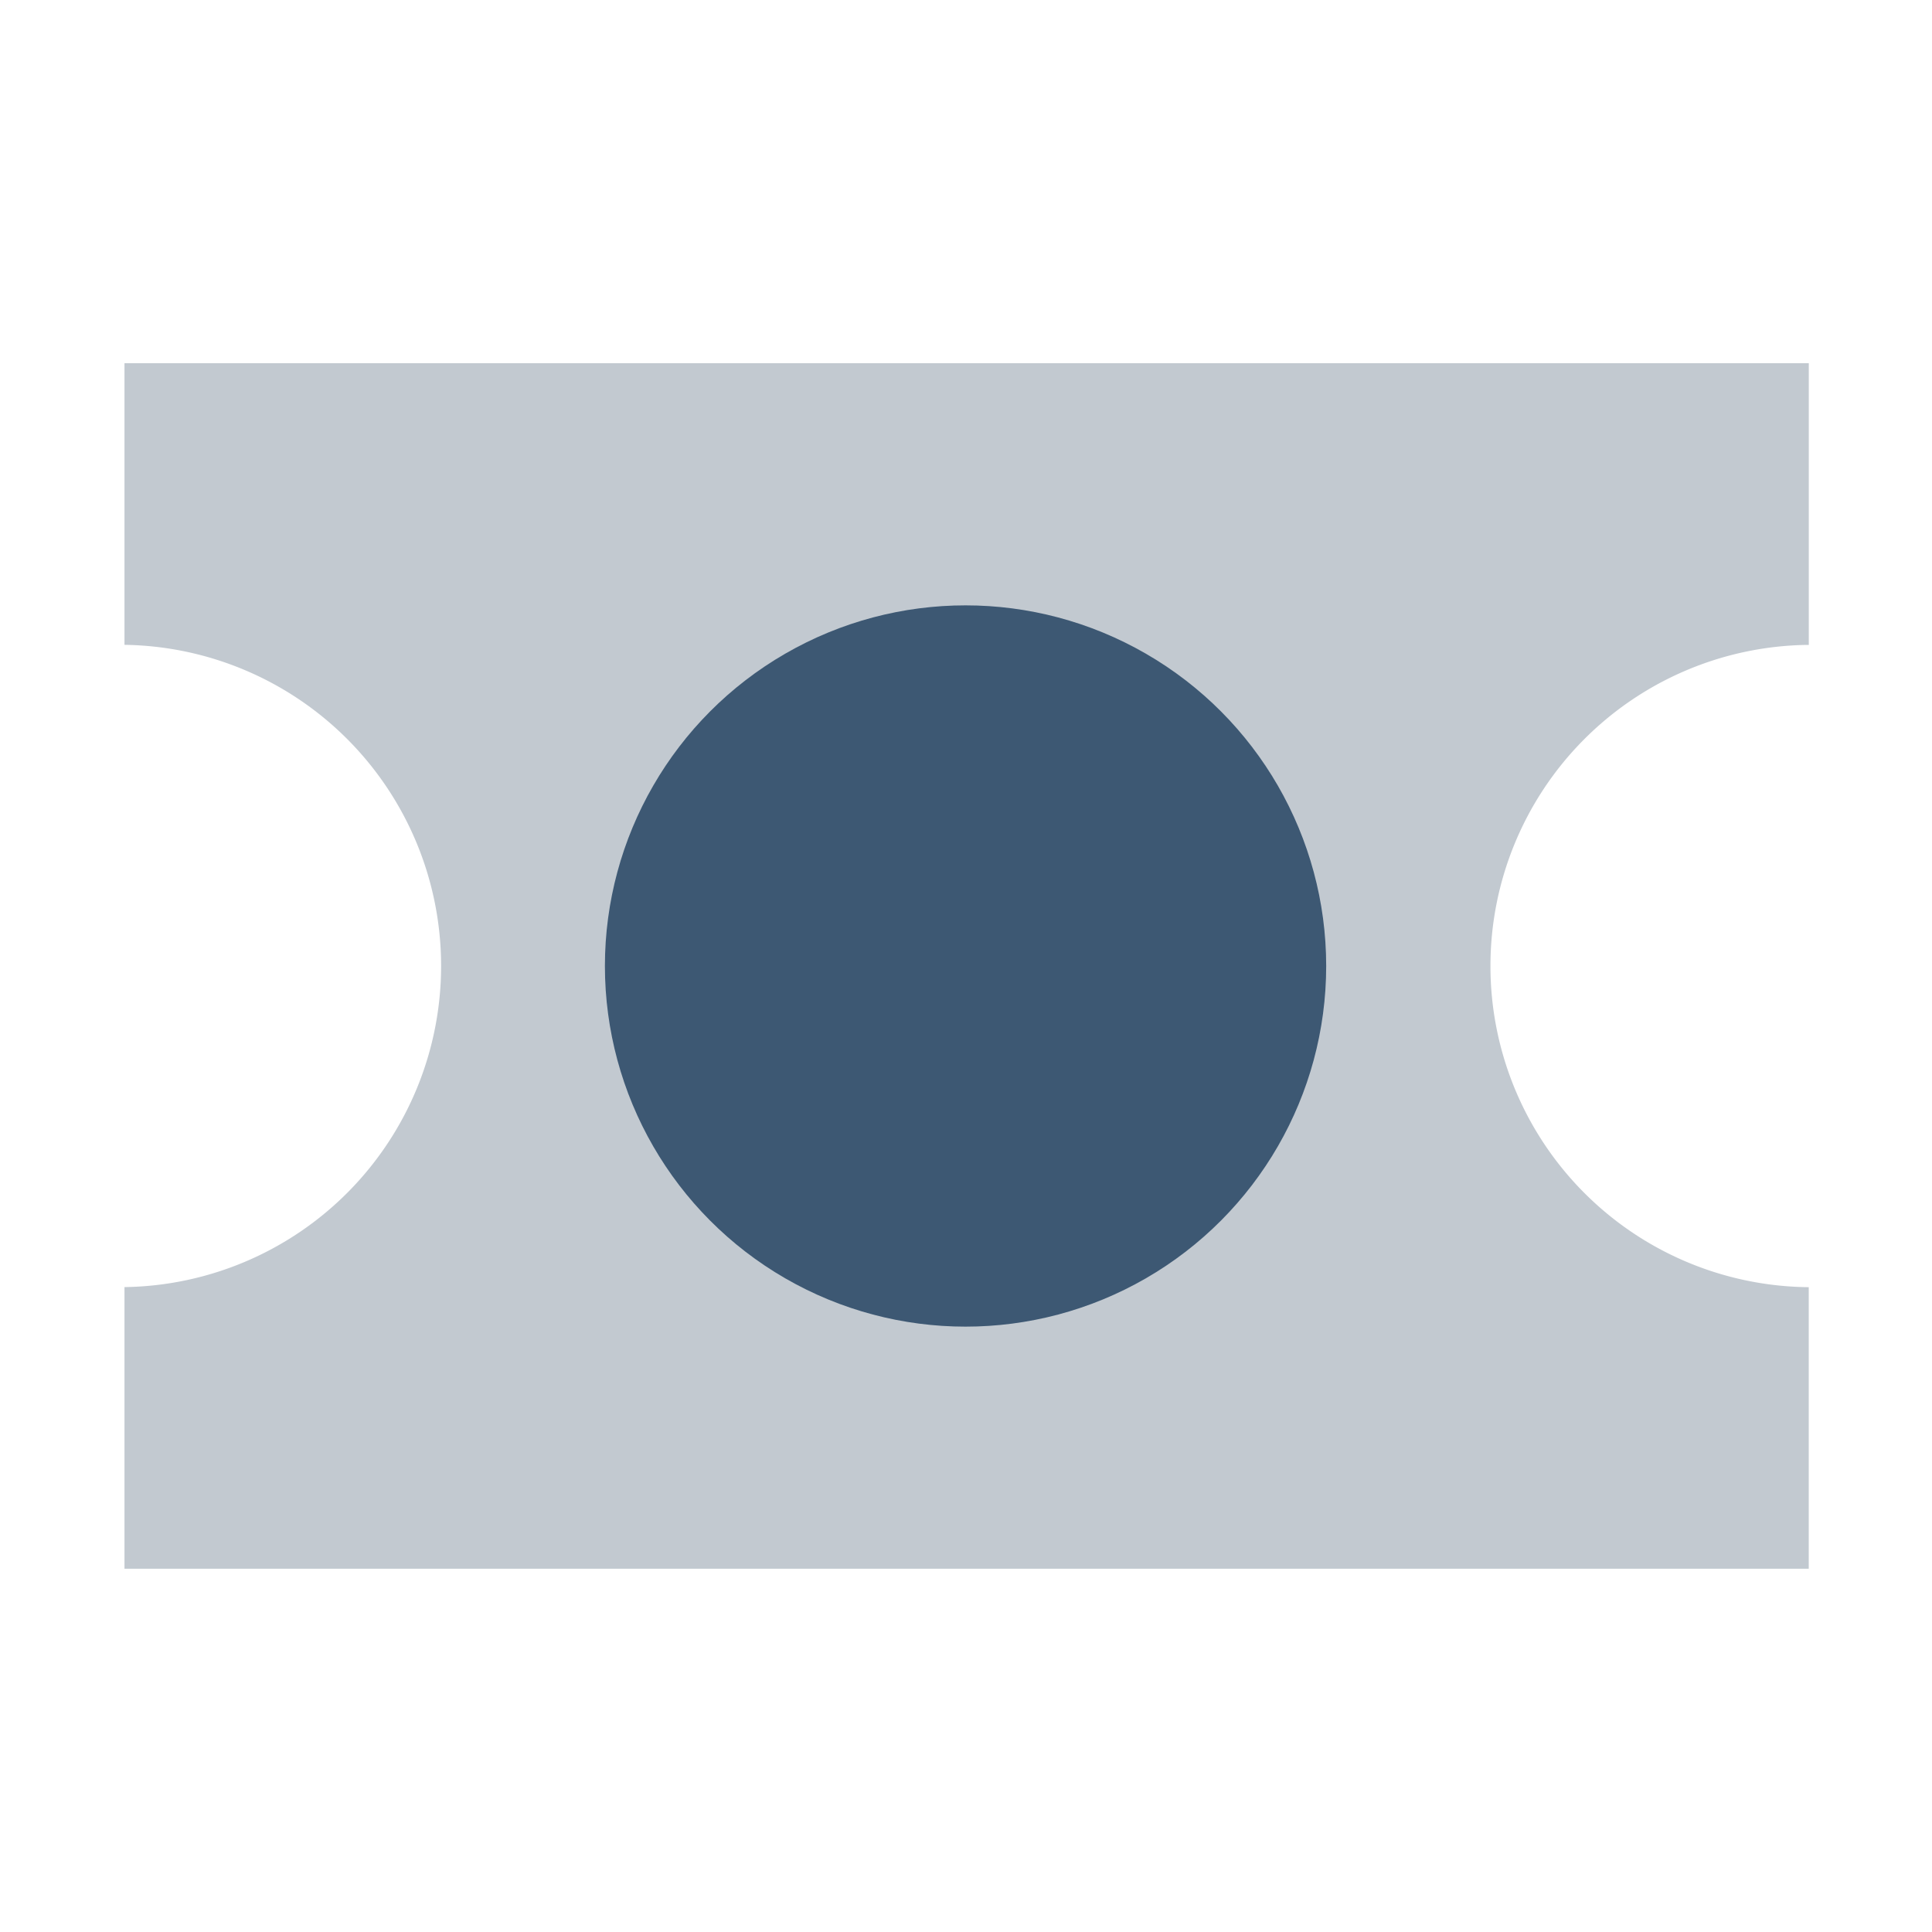 <svg xmlns="http://www.w3.org/2000/svg" viewBox="0 0 30 30"><defs><style>.a{fill:none}.b{fill:#c2c9d0}.c{fill:#3d5873}</style></defs><g transform="translate(-359 -46)"><rect width="30" height="30" class="a" transform="translate(359 46)"/><g transform="translate(360.933 51.64)"><path d="M55.127,98.947a4.987,4.987,0,0,1,0-9.973h.027V84.6H29v4.373a4.987,4.987,0,0,1,0,9.973v4.373H55.153V98.947Z" class="b" transform="translate(-29 -84.6)"/><circle cx="5.6" cy="5.6" r="5.6" class="c" transform="translate(7.46 3.76)"/></g></g></svg>
